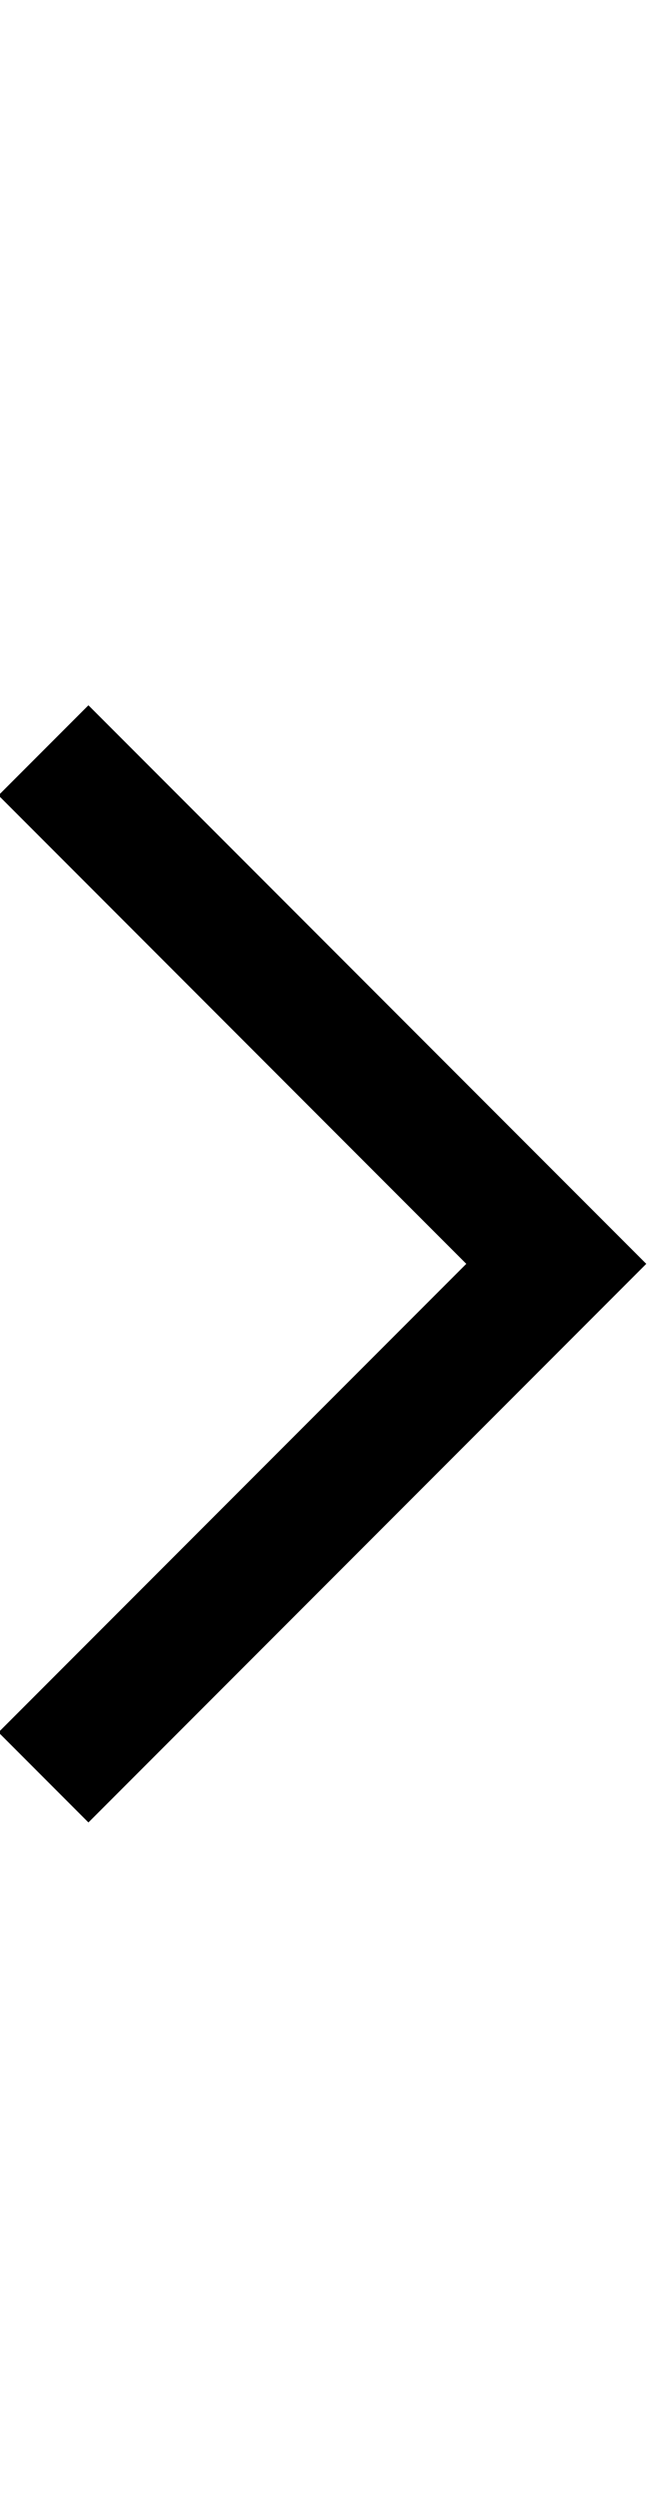 <svg
  enable-background='new 0 0 15 26'
  height='38px'
  viewBox='0 0 15 26'
  width='10px'
  xmlns='http://www.w3.org/2000/svg'>
  <polygon
    fill='#000'
    points='2.019,0.58 -0.035,2.634 10.646,13.316 -0.035,23.997 2.019,26.052 14.755,13.316'
  ></polygon>
</svg>
